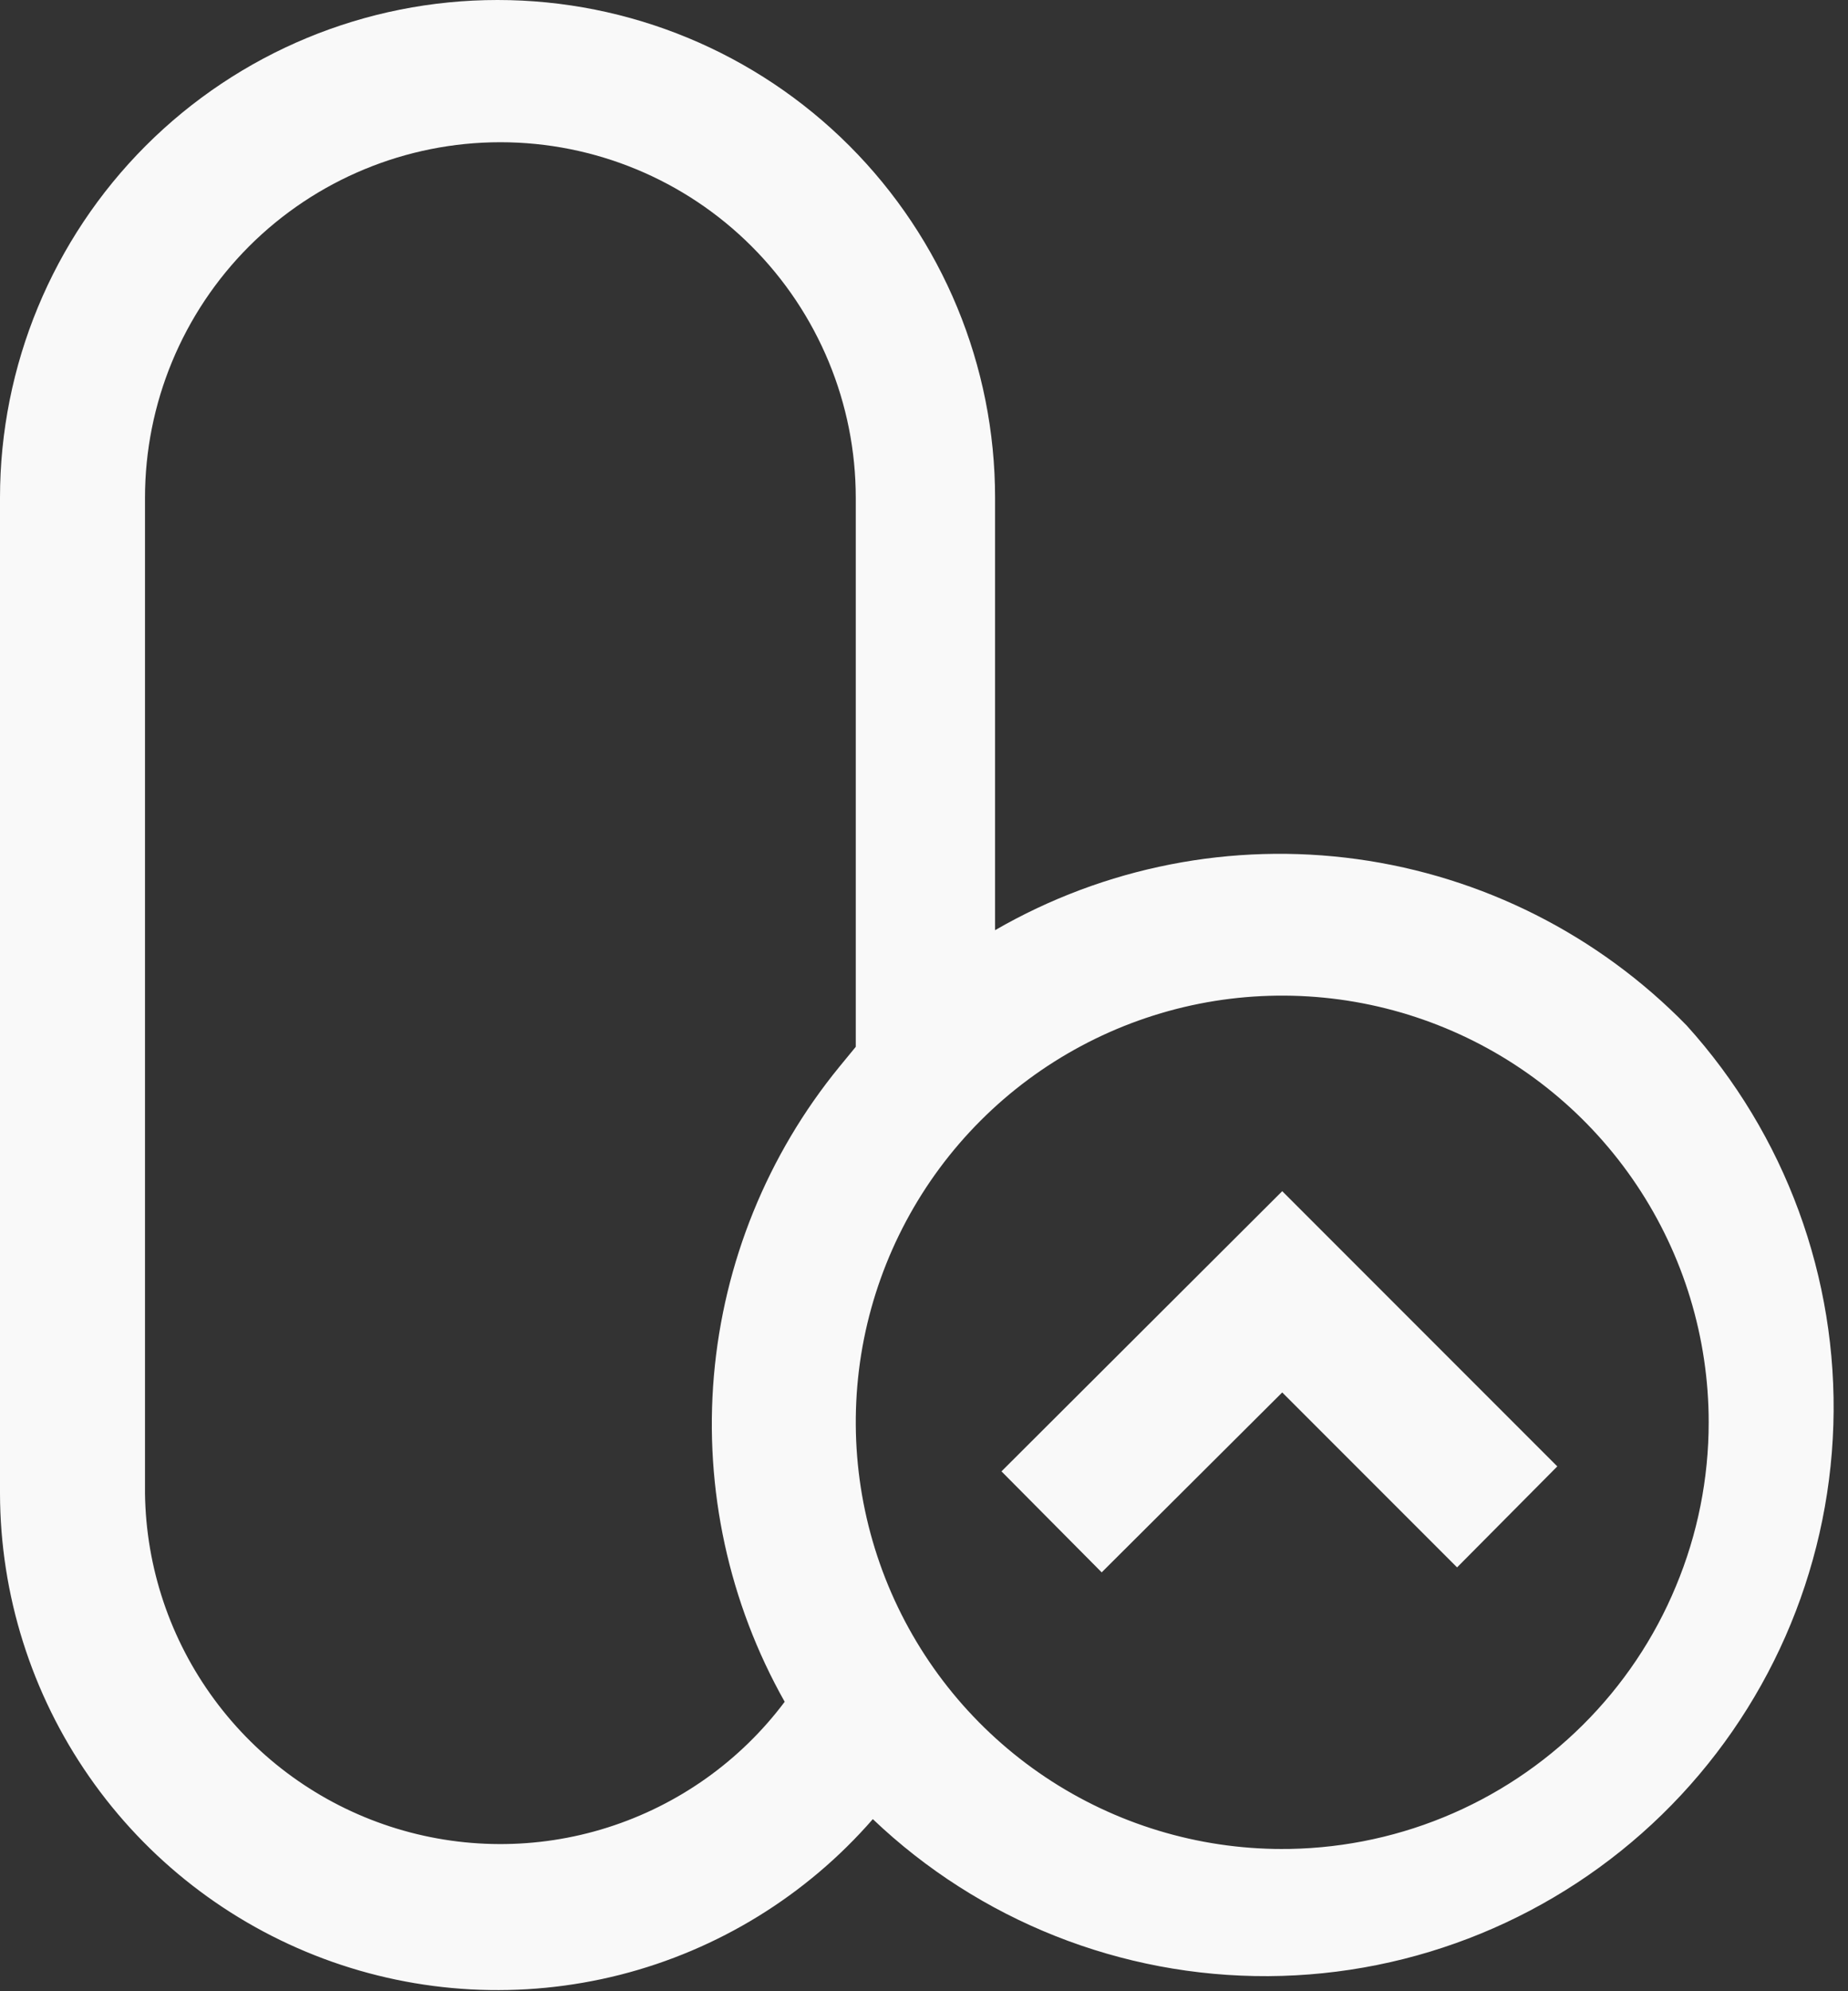<svg width="26" height="28" viewBox="0 0 26 28" fill="none" xmlns="http://www.w3.org/2000/svg">
<rect x="0" y="0" width="26" height="28" fill="#333333" stroke="none"/>
<path d="M23.73 14.42C22.488 13.147 20.857 12.324 19.095 12.081C17.333 11.838 15.54 12.19 14 13.08V7C14 5.143 13.262 3.363 11.95 2.05C10.637 0.737 8.857 0 7 0C5.143 0 3.363 0.737 2.05 2.05C0.738 3.363 0 5.143 0 7V21C0.003 22.424 0.441 23.814 1.255 24.983C2.068 26.152 3.219 27.045 4.554 27.543C5.888 28.041 7.343 28.119 8.724 27.769C10.104 27.418 11.345 26.654 12.28 25.58C13.779 27.008 15.773 27.799 17.844 27.788C19.914 27.776 21.899 26.962 23.382 25.517C24.864 24.072 25.729 22.108 25.794 20.038C25.859 17.969 25.119 15.955 23.73 14.42ZM11.04 23.93C10.414 24.765 9.542 25.383 8.547 25.698C7.553 26.013 6.484 26.008 5.492 25.685C4.499 25.362 3.633 24.737 3.014 23.896C2.395 23.056 2.054 22.044 2.04 21V7C2.04 5.674 2.567 4.402 3.504 3.464C4.442 2.527 5.714 2 7.04 2C8.366 2 9.638 2.527 10.575 3.464C11.513 4.402 12.04 5.674 12.04 7V14.72L11.81 15C10.797 16.238 10.182 17.753 10.044 19.346C9.907 20.939 10.254 22.537 11.04 23.93ZM18.04 26C16.853 26 15.693 25.648 14.707 24.989C13.72 24.329 12.951 23.392 12.497 22.296C12.043 21.2 11.924 19.993 12.155 18.829C12.387 17.666 12.958 16.596 13.797 15.757C14.636 14.918 15.706 14.347 16.869 14.115C18.033 13.884 19.24 14.003 20.336 14.457C21.433 14.911 22.369 15.68 23.029 16.667C23.688 17.653 24.04 18.813 24.04 20C24.04 20.791 23.884 21.575 23.579 22.305C23.276 23.036 22.83 23.699 22.268 24.257C21.707 24.814 21.041 25.256 20.308 25.555C19.576 25.854 18.791 26.005 18 26H18.04Z" fill="#F9F9F9"/>
<path d="M15.5 22.11L14.09 20.69L18.04 16.75L21.91 20.62L20.5 22.04L18.04 19.58L15.5 22.11Z" fill="#F9F9F9"/>
</svg>
